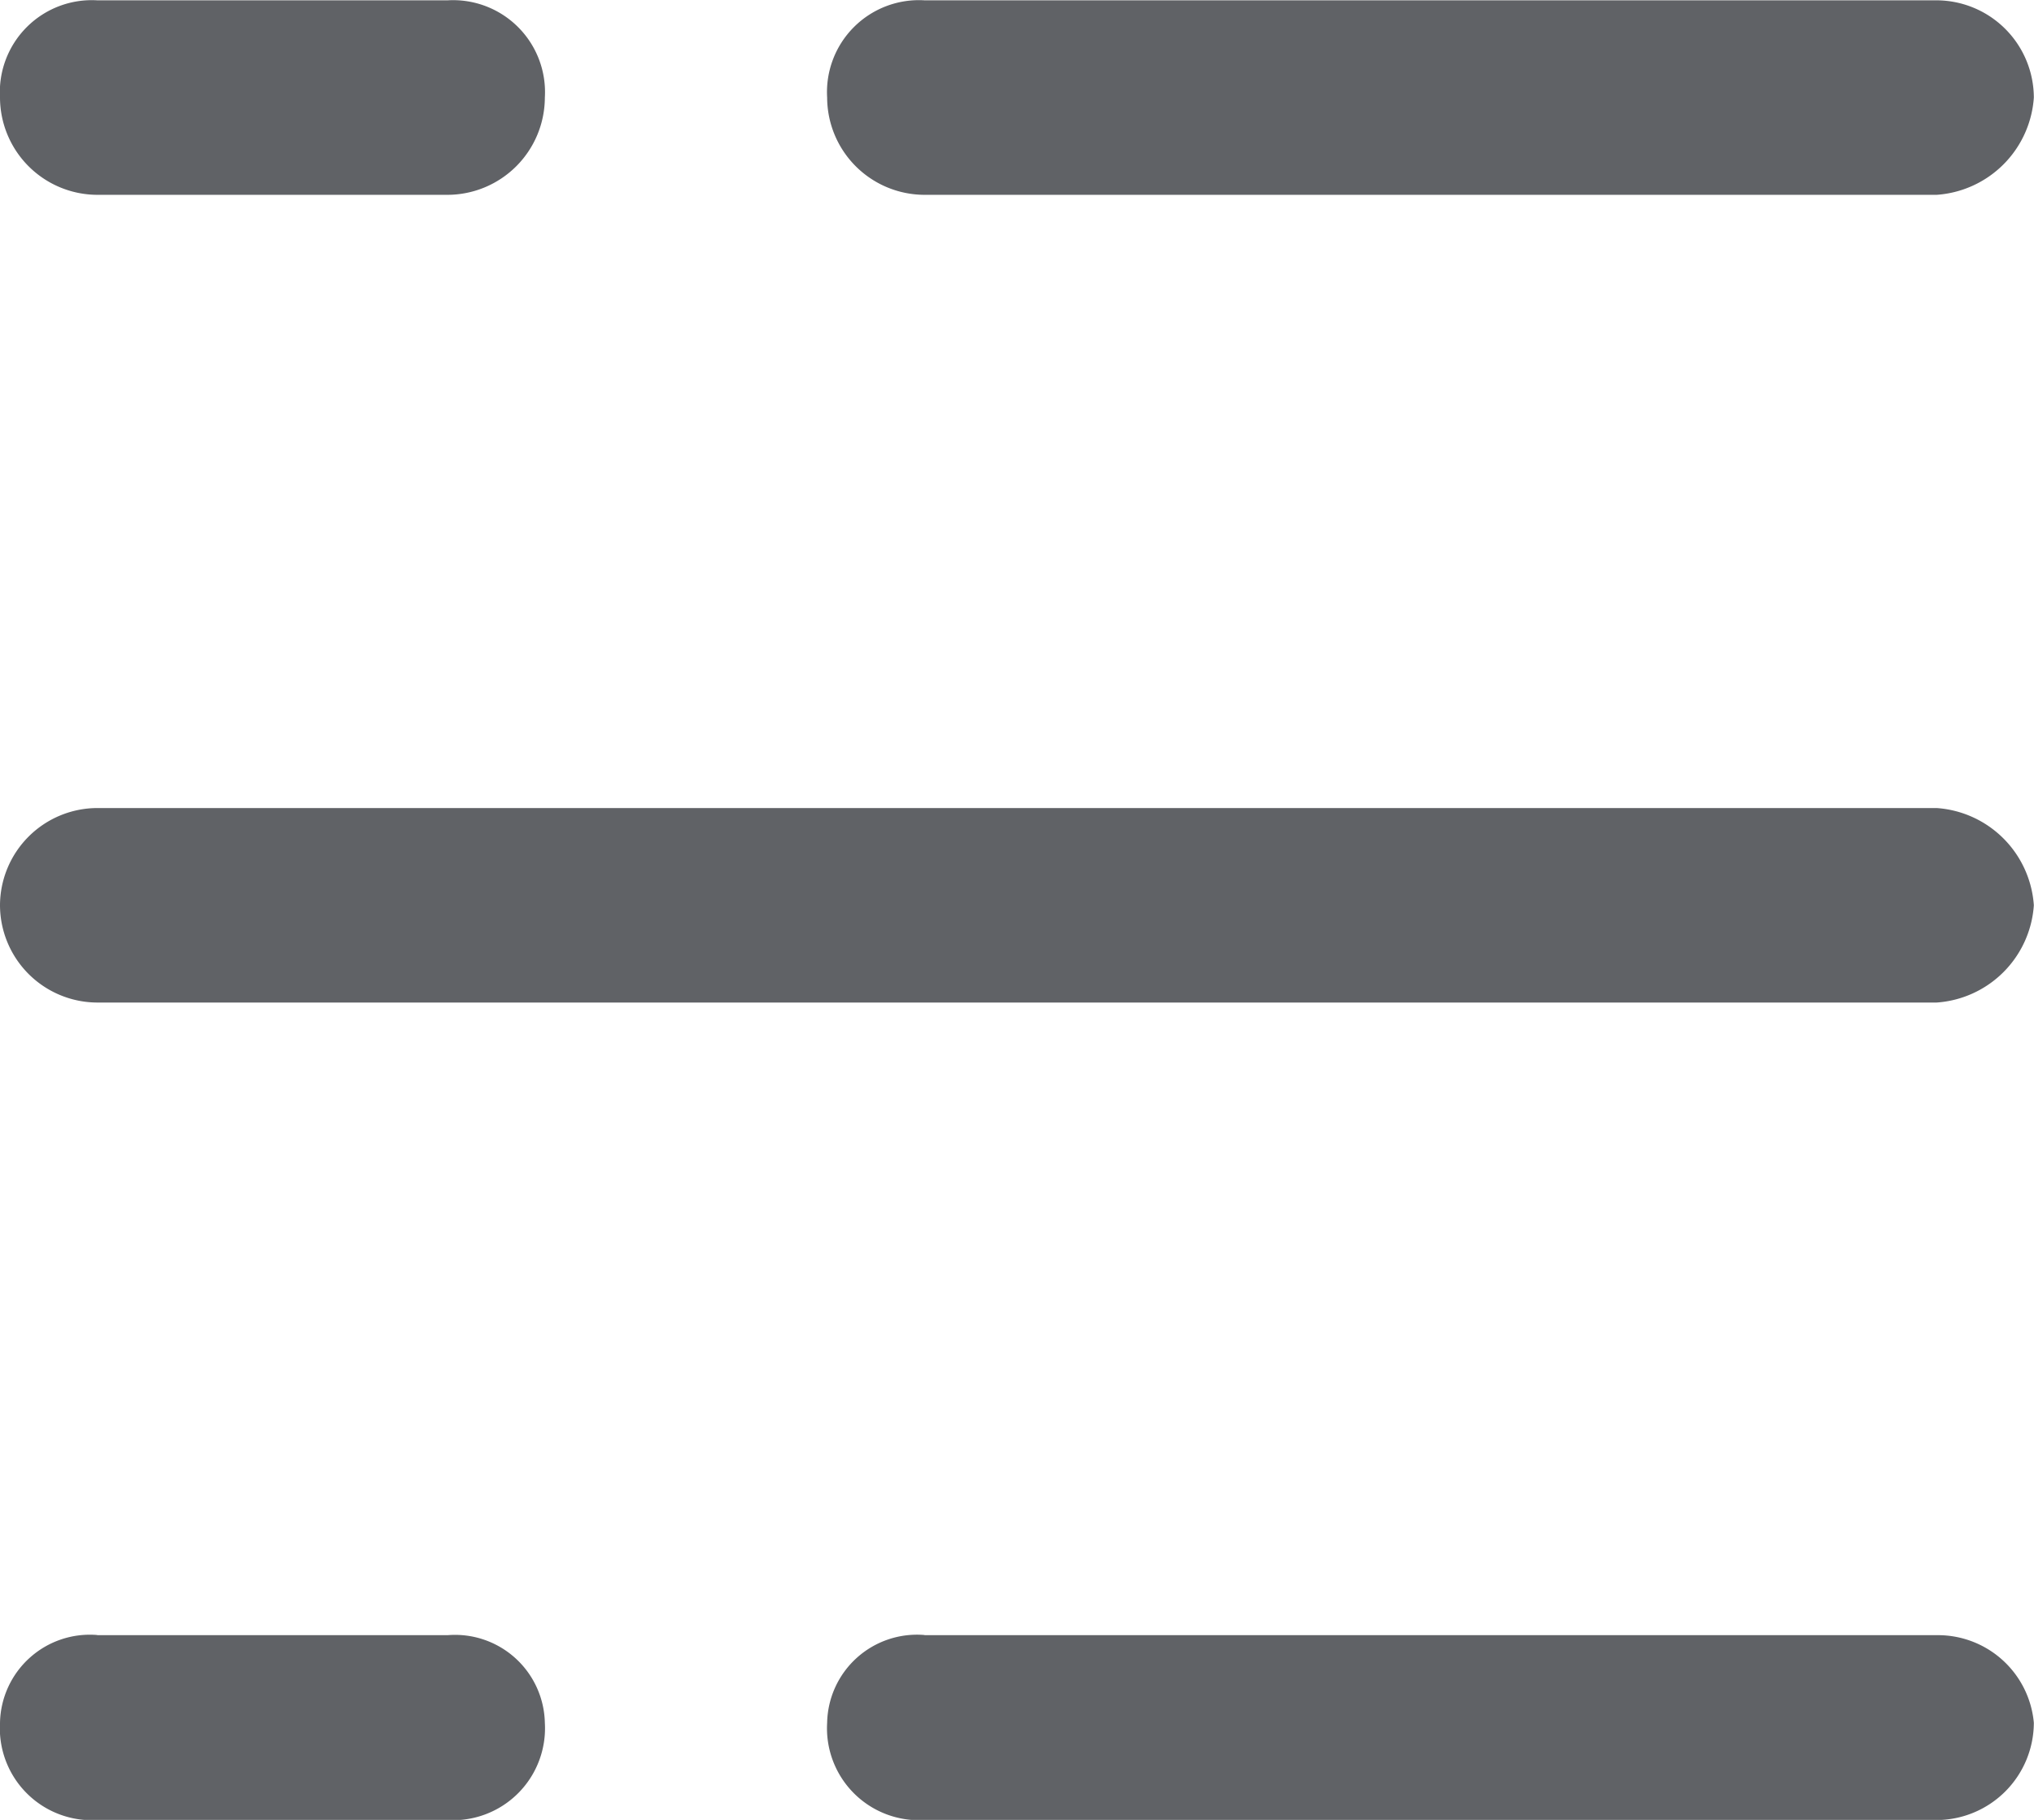 <svg xmlns="http://www.w3.org/2000/svg" width="12.674" height="11.34" viewBox="0 0 12.674 11.34"><defs><style>.a{fill:#606266;}</style></defs><path class="a" d="M113.487,46.7h2.183a.573.573,0,0,1,.606.606h0a.608.608,0,0,1-.606.606h-2.183a.608.608,0,0,1-.606-.606h0A.573.573,0,0,1,113.487,46.7Zm5.154,0h6.307a.608.608,0,0,1,.606.606h0a.652.652,0,0,1-.606.606h-6.307a.608.608,0,0,1-.606-.606h0A.573.573,0,0,1,118.642,46.7Zm-5.154,5.033h11.461a.652.652,0,0,1,.606.606h0a.652.652,0,0,1-.606.606H113.487a.608.608,0,0,1-.606-.606h0a.608.608,0,0,1,.606-.606Zm0,5.154h2.183a.56.56,0,0,1,.606.546h0a.573.573,0,0,1-.606.606h-2.183a.573.573,0,0,1-.606-.606h0A.56.56,0,0,1,113.487,56.886Zm5.154,0h6.307a.6.6,0,0,1,.606.546h0a.608.608,0,0,1-.606.606h-6.307a.573.573,0,0,1-.606-.606h0A.56.56,0,0,1,118.642,56.886Z" transform="translate(-112.881 -46.698)"/></svg>
